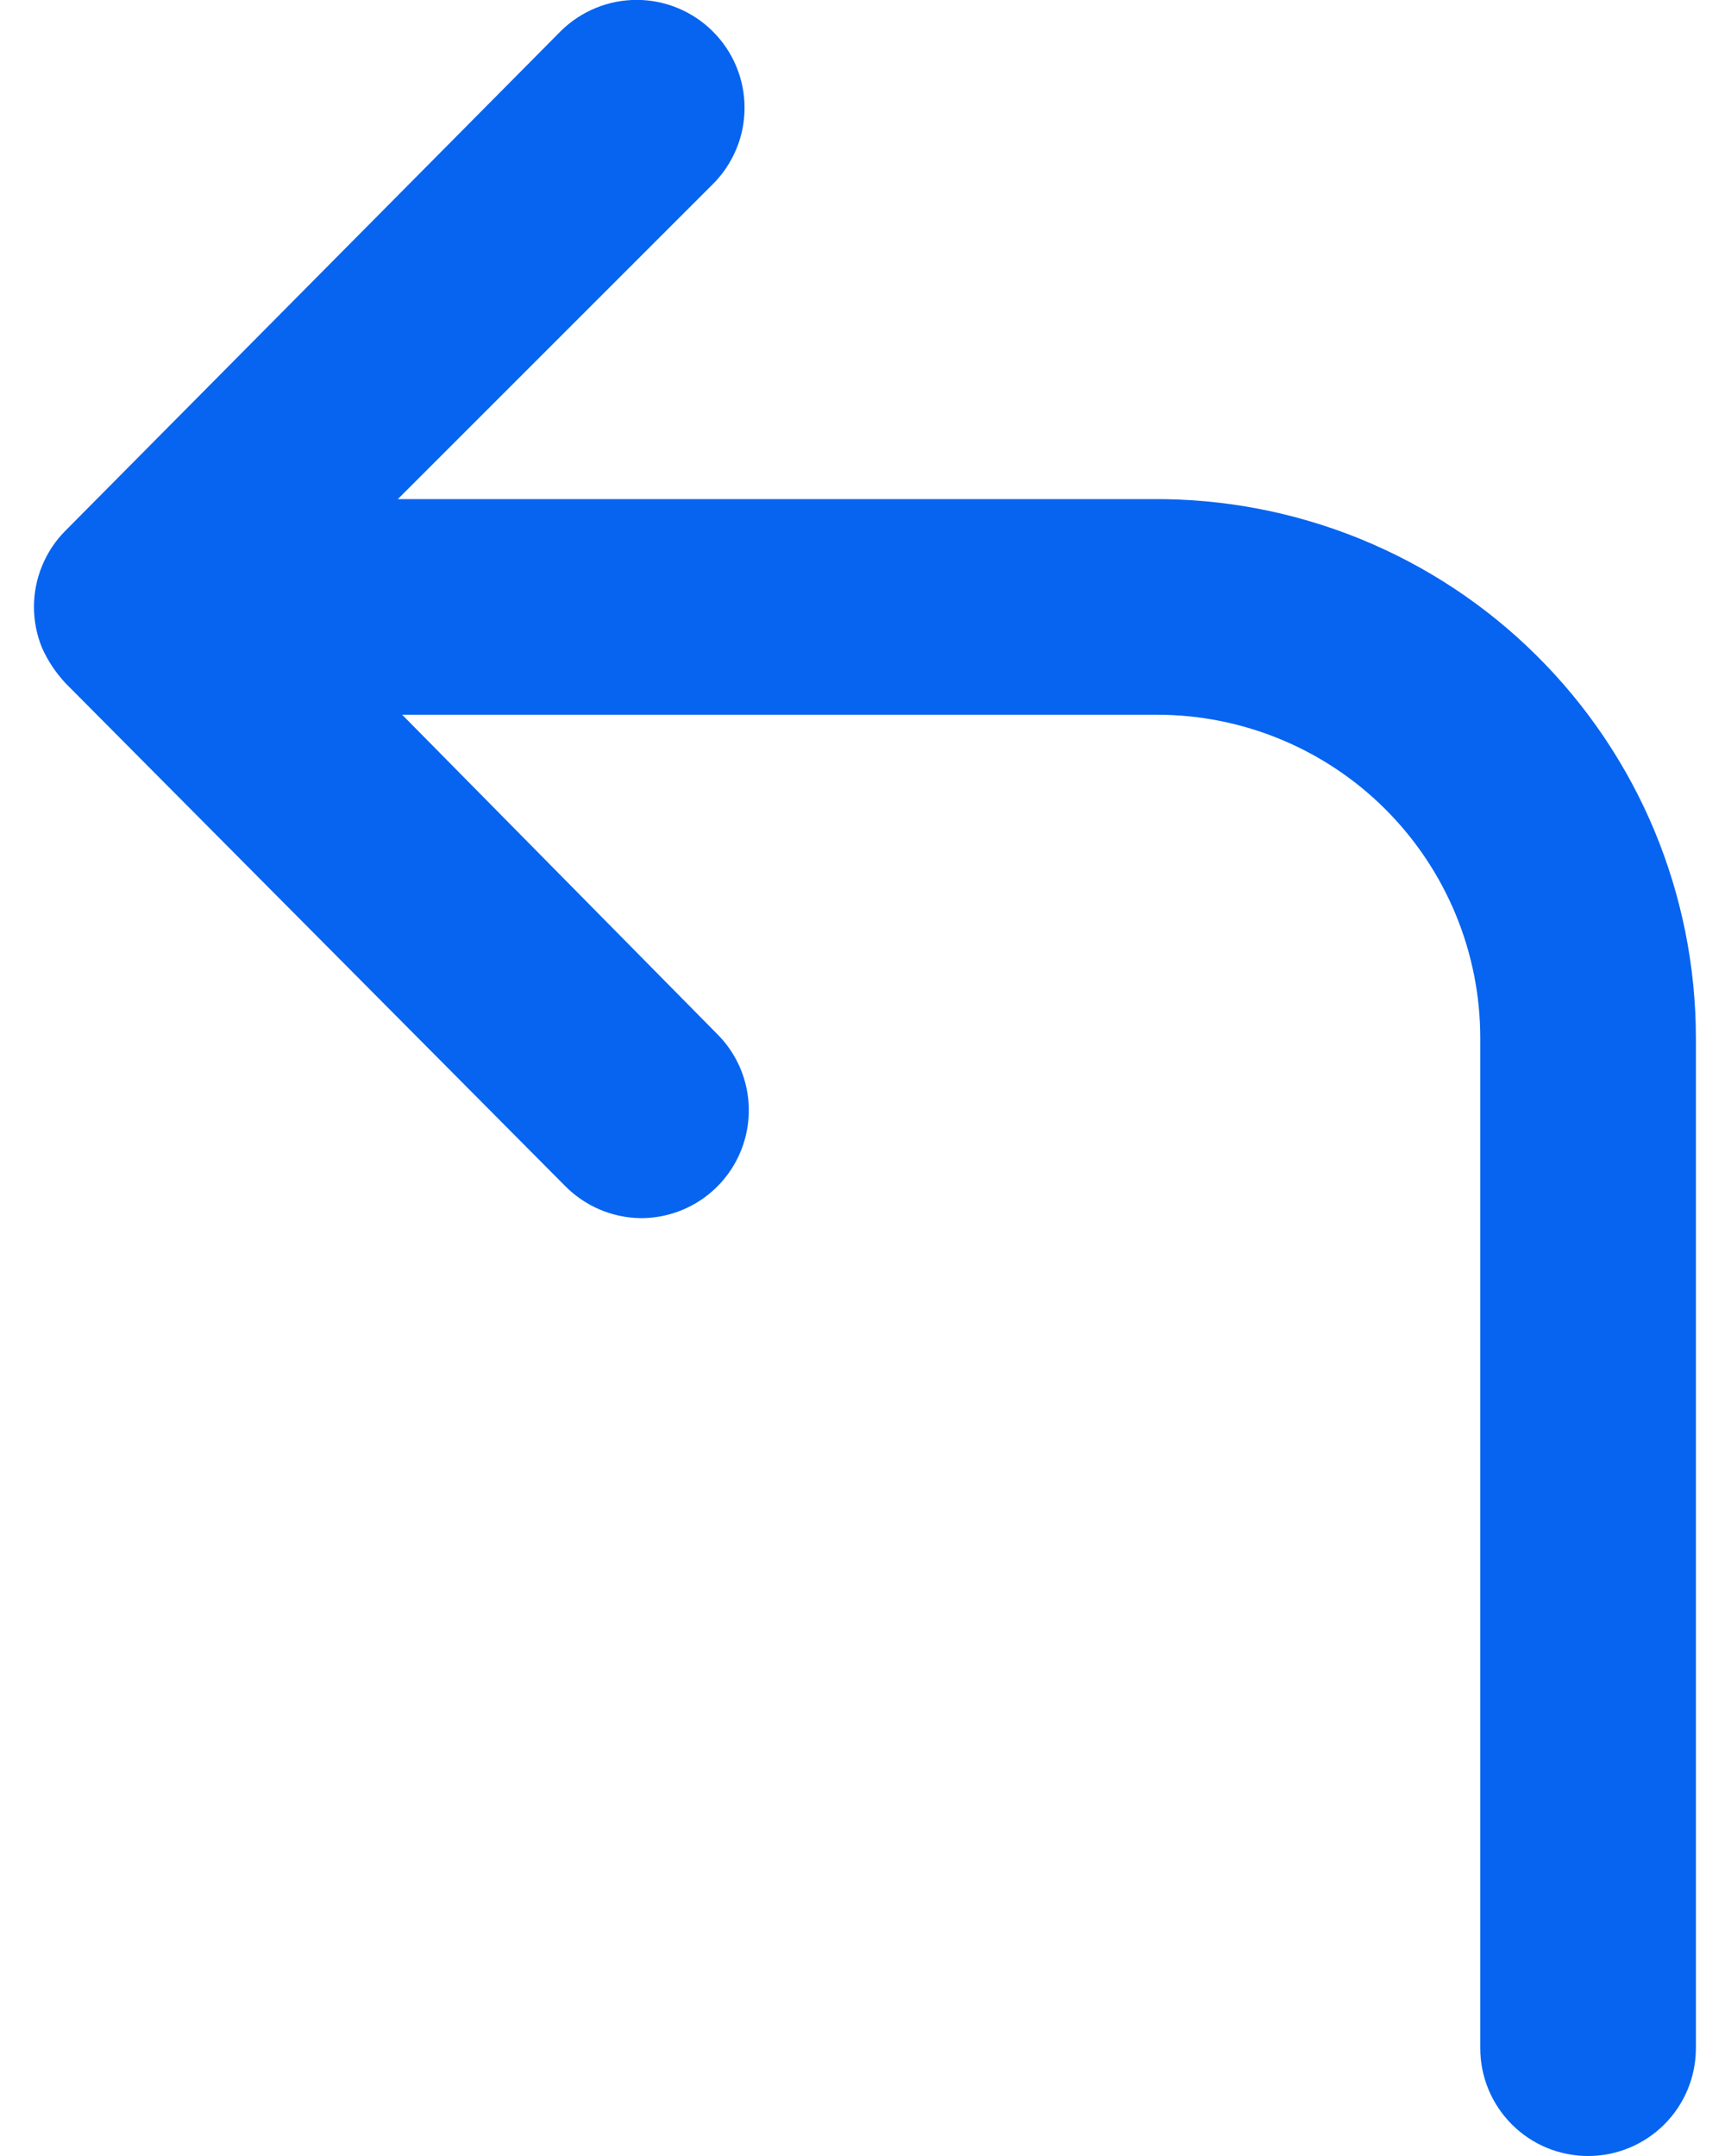 <svg width="16" height="20" viewBox="0 0 16 20" fill="none" xmlns="http://www.w3.org/2000/svg">
<path d="M10.69 4.63H3.69L6.61 1.71C6.704 1.617 6.778 1.506 6.829 1.384C6.88 1.263 6.906 1.132 6.906 1C6.906 0.868 6.88 0.737 6.829 0.615C6.778 0.493 6.704 0.383 6.61 0.29C6.423 0.104 6.169 -0.001 5.905 -0.001C5.641 -0.001 5.387 0.104 5.2 0.29L0.61 4.92C0.515 5.014 0.441 5.126 0.39 5.25C0.29 5.493 0.29 5.766 0.39 6.01C0.444 6.131 0.519 6.243 0.61 6.34L5.24 11C5.425 11.188 5.676 11.296 5.94 11.3C6.139 11.301 6.333 11.243 6.499 11.133C6.664 11.023 6.793 10.867 6.869 10.683C6.945 10.5 6.965 10.298 6.926 10.103C6.887 9.908 6.791 9.73 6.65 9.59L3.73 6.63H10.73C11.526 6.63 12.289 6.946 12.851 7.508C13.414 8.071 13.73 8.834 13.73 9.63V19C13.73 19.265 13.835 19.519 14.023 19.707C14.21 19.895 14.465 20 14.73 20C14.995 20 15.249 19.895 15.437 19.707C15.625 19.519 15.73 19.265 15.73 19V9.63C15.73 8.97 15.599 8.316 15.346 7.707C15.092 7.098 14.72 6.545 14.251 6.08C13.783 5.615 13.227 5.248 12.616 4.999C12.004 4.75 11.35 4.625 10.69 4.63Z" fill="#0664F0"/>
</svg>
